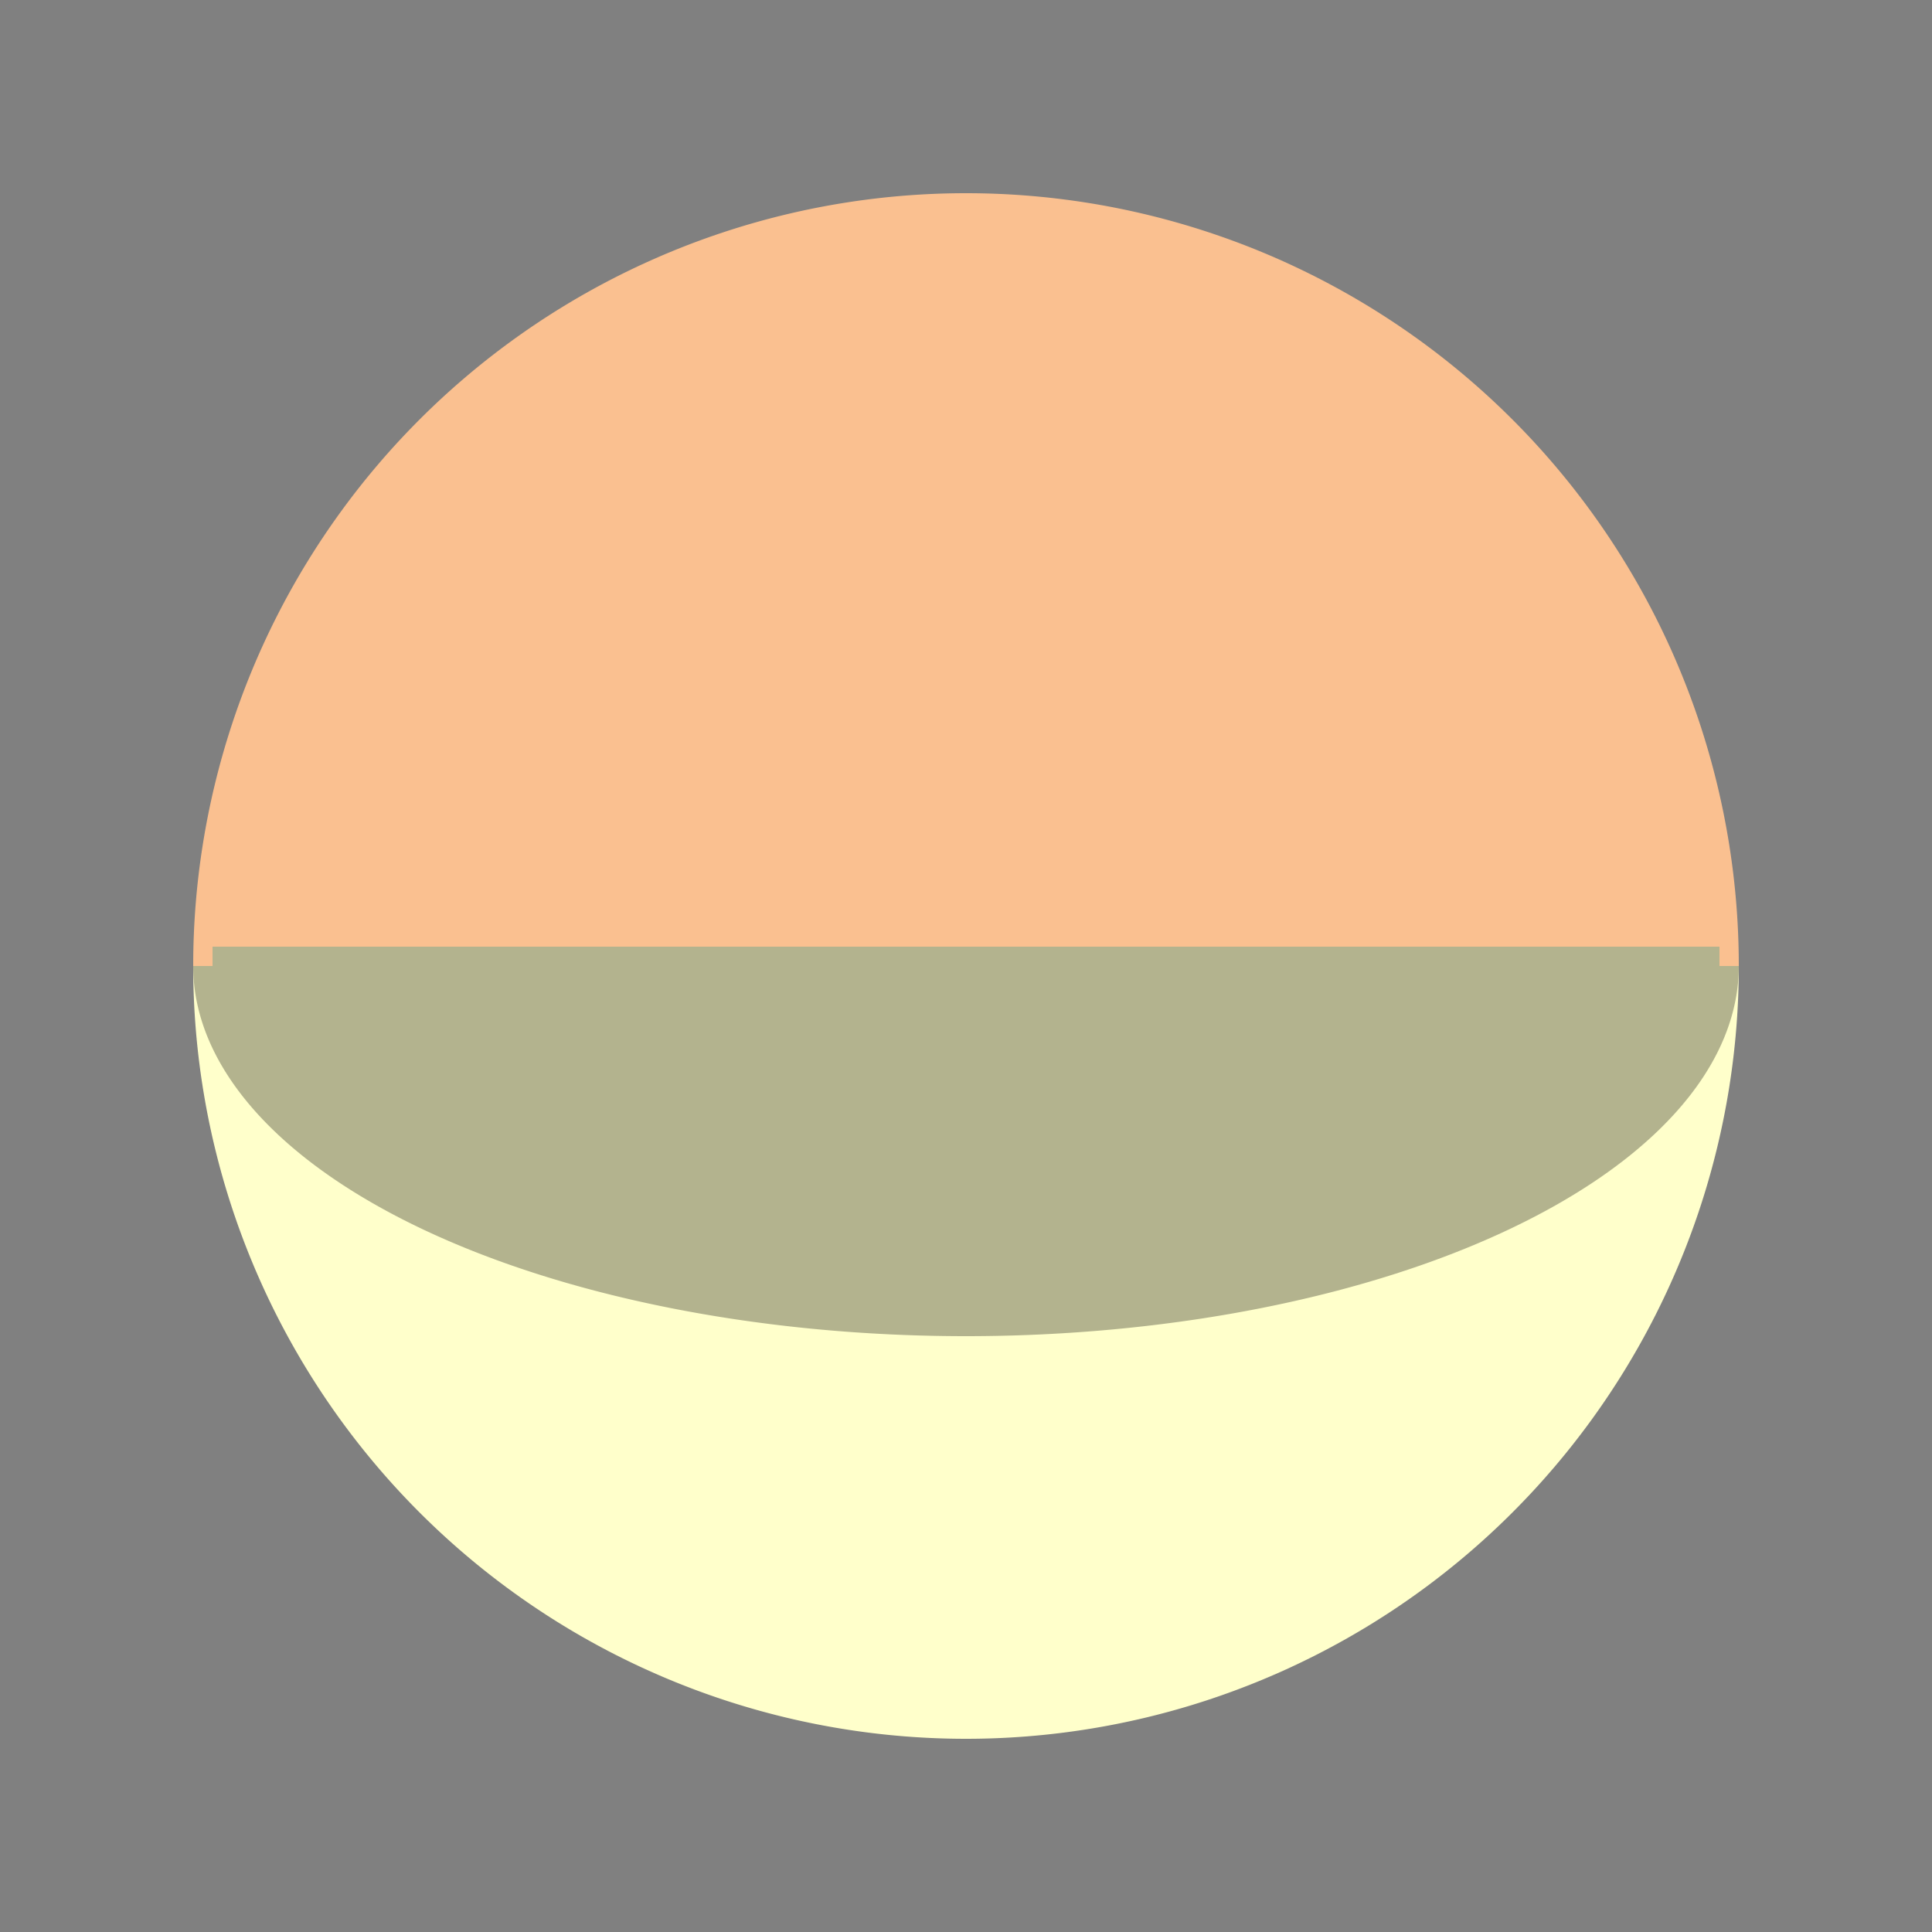 <svg xmlns="http://www.w3.org/2000/svg" width="100px" height="100px" viewBox="0 0 100 100" preserveAspectRatio="xMidYMid" class="lds-google">
    <rect x="0" y="0" width="100" height="100" fill="#808080" stroke="none"/>
    <g transform="translate(50 50)">
      <g transform="rotate(0)">
        <animateTransform attributeName="transform" type="rotate" calcMode="discrete" values="0;90;180;270" keyTimes="0;0.25;0.5;0.75" dur="1.1s" repeatCount="indefinite"/>
        <path ng-attr-d="{{config.d1}}" fill="#ffffcb" d="M-40 0A40 40 0 1 0 40 0">
          <animate attributeName="fill" calcMode="discrete" values="#ffffcb;#fac090;#ff7c81;#c0f6d2;#ffffcb" keyTimes="0;0.24;0.49;0.74;0.99" dur="1.1s" repeatCount="indefinite"/>
        </path>
        <path ng-attr-d="{{config.d2}}" fill="#fac090" d="M-40 0A40 40 0 0 1 40 0">
          <animate attributeName="fill" calcMode="discrete" values="#fac090;#ff7c81;#c0f6d2;#ffffcb" keyTimes="0;0.25;0.5;0.75" dur="1.1s" repeatCount="indefinite"/>
        </path>
        <path ng-attr-d="{{config.d4}}" stroke="rgb(179, 179, 142)" stroke-width="2" d="M-39 0L39 0">
          <animate attributeName="stroke" values="#ffffcb;rgb(179, 179, 142);rgb(175, 134, 101);#fac090;rgb(175, 134, 101);rgb(179, 87, 90);#ff7c81;rgb(179, 87, 90);rgb(134, 172, 147);#c0f6d2;rgb(134, 172, 147);rgb(179, 179, 142);#ffffcb" keyTimes="0;0.124;0.125;0.25;0.374;0.375;0.5;0.624;0.625;0.75;0.874;0.875;1" dur="1.1s" repeatCount="indefinite"/>
        </path>
        <g transform="scale(1 -0.479)">
          <path ng-attr-d="{{config.d3}}" fill="rgb(179, 179, 142)" d="M-40 0A40 40 0 0 1 40 0Z">
            <animate attributeName="fill" values="#ffffcb;rgb(179, 179, 142);rgb(175, 134, 101);#fac090;rgb(175, 134, 101);rgb(179, 87, 90);#ff7c81;rgb(179, 87, 90);rgb(134, 172, 147);#c0f6d2;rgb(134, 172, 147);rgb(179, 179, 142);#ffffcb" keyTimes="0;0.124;0.125;0.25;0.374;0.375;0.5;0.624;0.625;0.75;0.874;0.875;1" dur="1.1s" repeatCount="indefinite"/>
          </path>
          <animateTransform attributeName="transform" type="scale" values="1 1;1 0;1 -1;1 1" keyTimes="0;0.5;0.999;1" dur="0.275s" repeatCount="indefinite"/>
        </g>
      </g>
    </g>
  </svg>